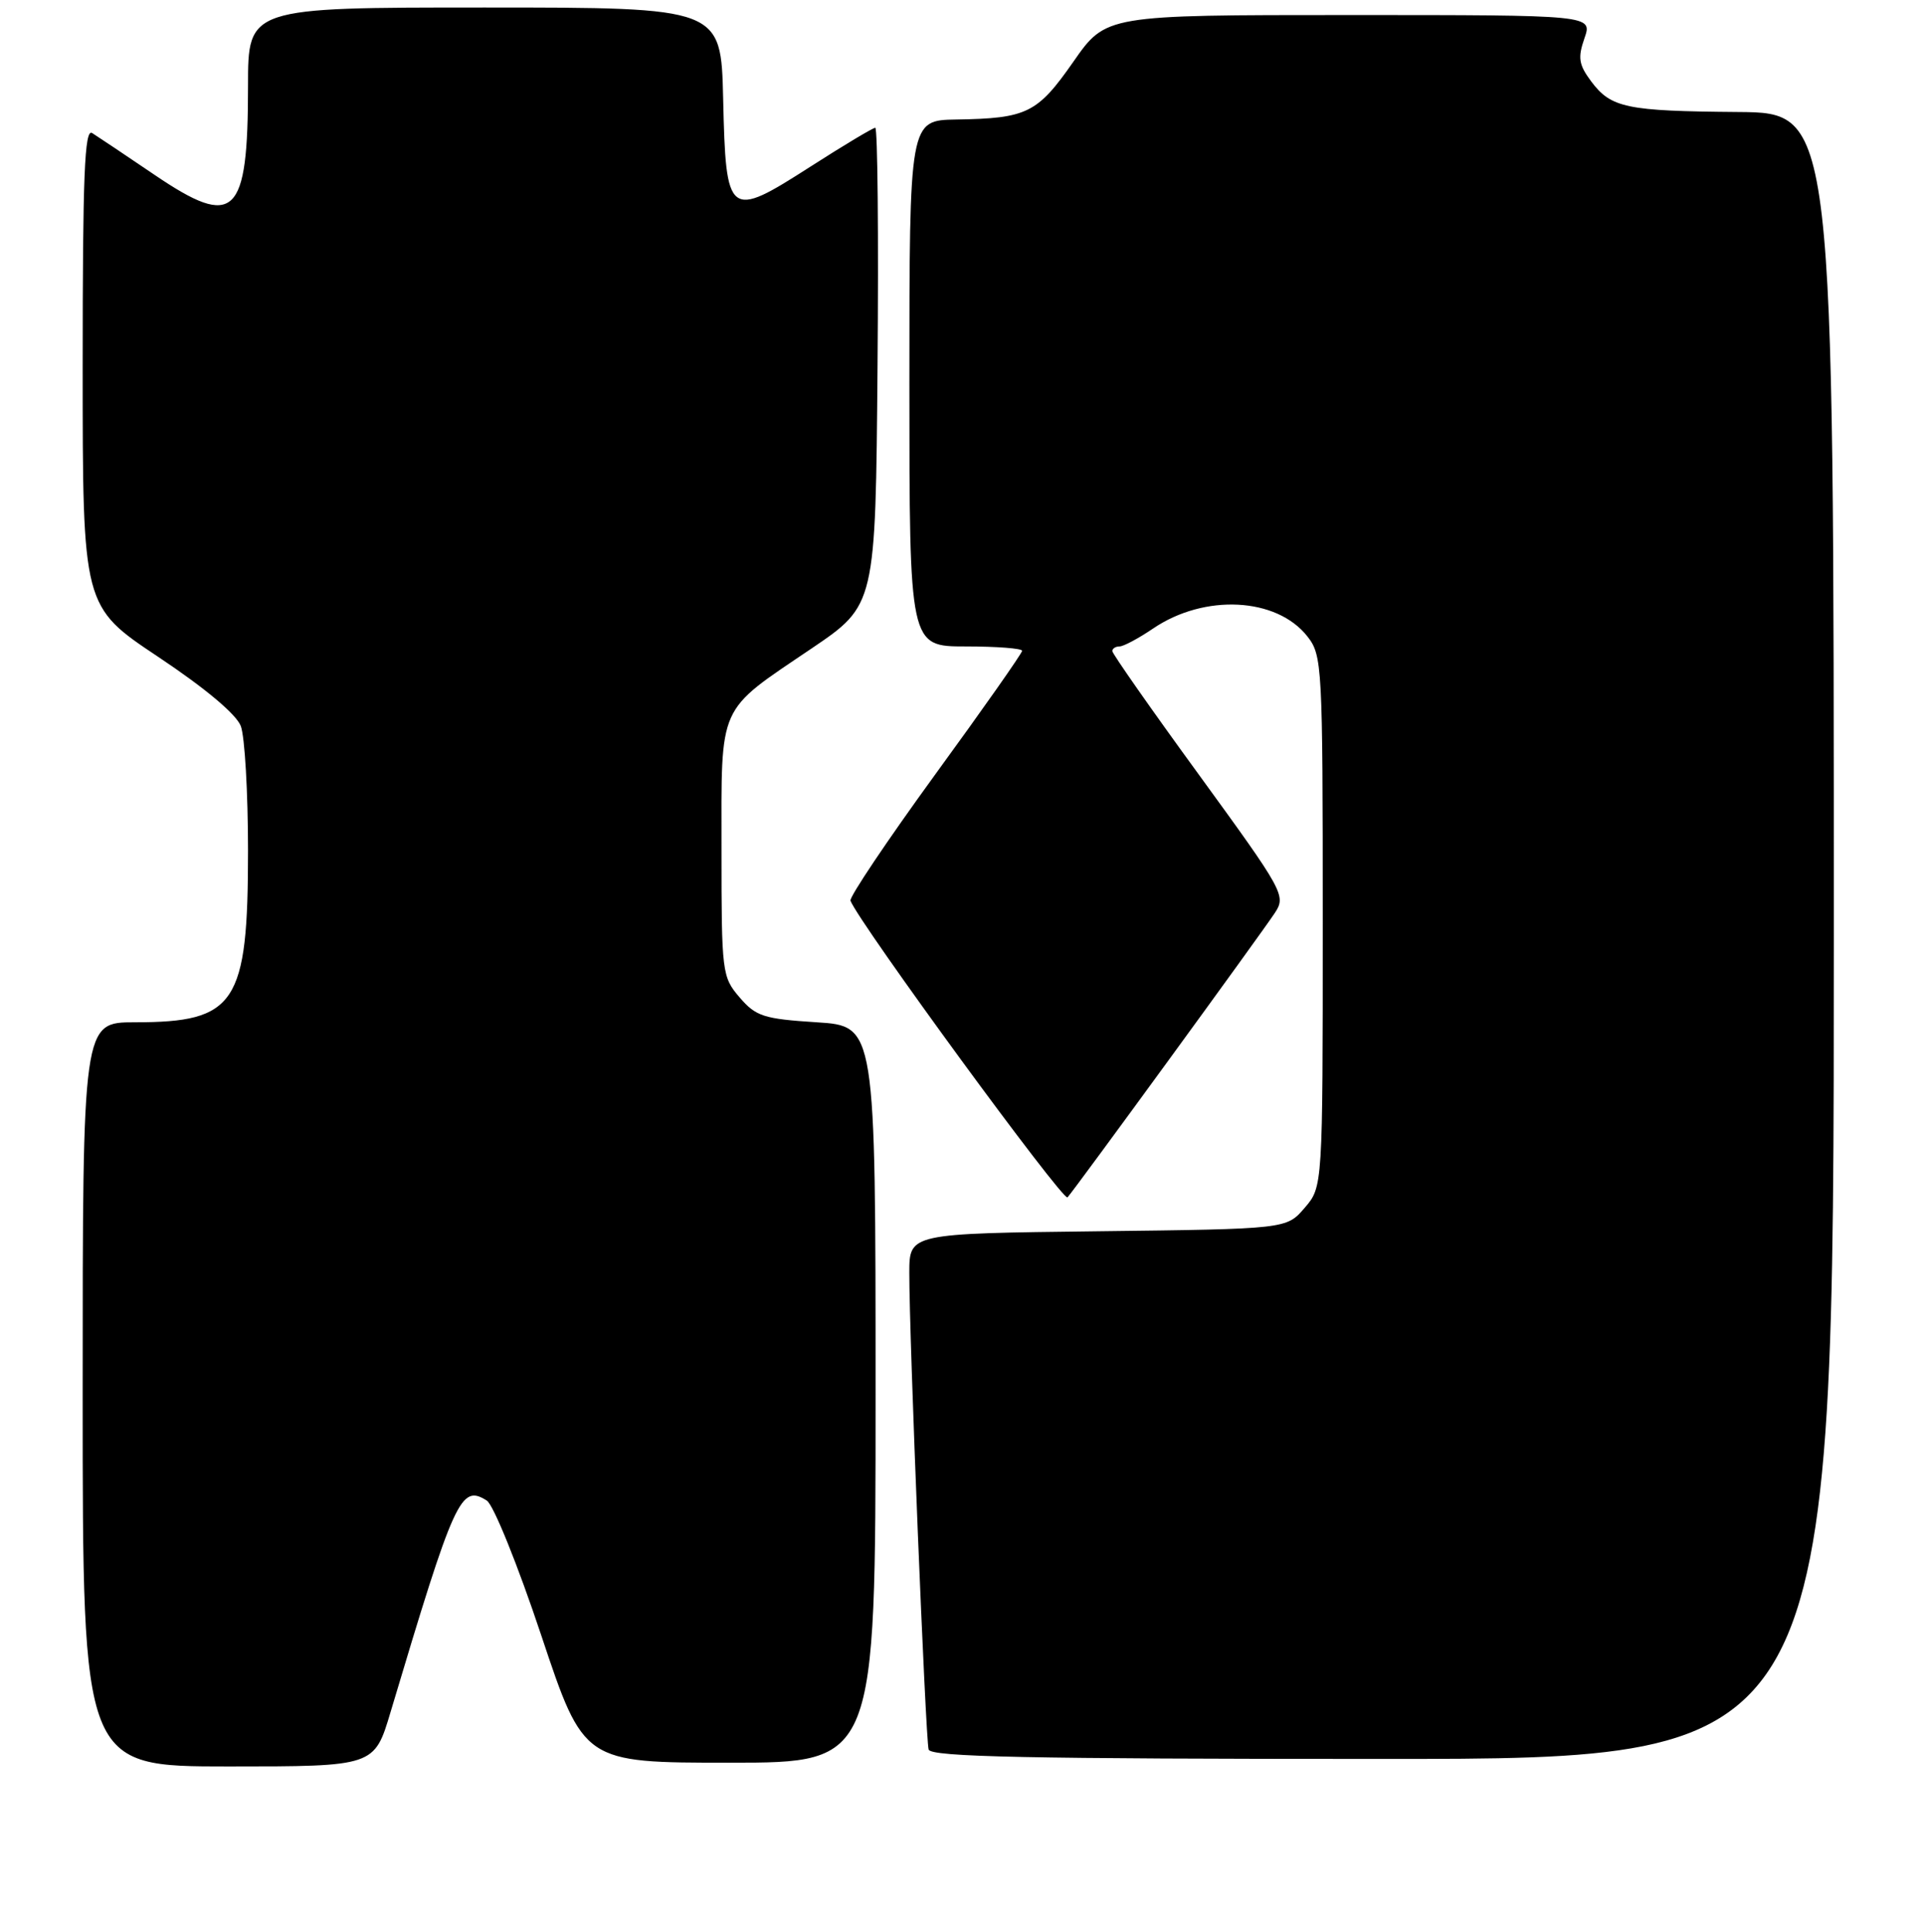 <?xml version="1.0" encoding="UTF-8" standalone="no"?>
<!DOCTYPE svg PUBLIC "-//W3C//DTD SVG 1.1//EN" "http://www.w3.org/Graphics/SVG/1.1/DTD/svg11.dtd" >
<svg xmlns="http://www.w3.org/2000/svg" xmlns:xlink="http://www.w3.org/1999/xlink" version="1.1" viewBox="0 0 256 257">
 <g >
 <path fill="currentColor"
d=" M 51.97 227.75 C 60.51 199.18 61.30 197.44 64.77 199.63 C 65.66 200.19 68.91 208.24 72.02 217.57 C 77.67 234.50 77.67 234.50 97.08 234.50 C 116.50 234.50 116.50 234.50 116.50 185.50 C 116.50 136.50 116.50 136.50 108.66 136.00 C 101.62 135.55 100.58 135.22 98.41 132.69 C 96.07 129.97 96.00 129.40 96.00 113.06 C 96.00 93.37 95.35 94.82 108.00 86.26 C 116.50 80.50 116.50 80.50 116.76 48.75 C 116.91 31.29 116.77 17.00 116.46 17.00 C 116.15 17.00 112.26 19.33 107.83 22.17 C 96.90 29.18 96.58 28.94 96.22 13.14 C 95.94 1.00 95.94 1.00 64.47 1.00 C 33.00 1.00 33.00 1.00 33.00 11.43 C 33.00 28.82 31.25 30.50 20.59 23.28 C 16.71 20.65 12.96 18.14 12.26 17.70 C 11.25 17.06 11.00 23.33 11.00 48.80 C 11.00 80.69 11.00 80.69 21.04 87.38 C 27.30 91.55 31.43 95.01 32.04 96.59 C 32.57 97.99 33.00 105.45 33.00 113.16 C 33.00 133.56 31.39 136.00 17.95 136.00 C 11.00 136.00 11.00 136.00 11.00 185.50 C 11.00 235.00 11.00 235.00 30.40 235.00 C 49.81 235.00 49.81 235.00 51.97 227.75 Z  M 244.00 124.50 C 244.00 15.00 244.00 15.00 231.25 14.90 C 216.38 14.78 214.36 14.36 211.71 10.82 C 210.06 8.60 209.92 7.68 210.82 5.09 C 211.90 2.00 211.90 2.00 179.52 2.00 C 147.15 2.00 147.15 2.00 142.82 8.21 C 138.03 15.07 136.66 15.75 127.25 15.90 C 121.00 16.00 121.00 16.00 121.00 51.00 C 121.00 86.00 121.00 86.00 128.50 86.00 C 132.62 86.00 136.00 86.26 136.00 86.58 C 136.00 86.90 130.79 94.32 124.41 103.07 C 118.04 111.83 112.98 119.37 113.16 119.83 C 114.39 122.92 141.47 159.92 142.04 159.29 C 143.08 158.13 167.83 124.19 169.64 121.43 C 171.13 119.16 170.81 118.58 159.59 103.16 C 153.21 94.41 148.00 86.96 148.00 86.62 C 148.00 86.28 148.43 86.00 148.96 86.00 C 149.48 86.00 151.49 84.93 153.42 83.62 C 160.26 78.97 169.86 79.46 173.95 84.66 C 175.93 87.18 176.00 88.48 176.00 122.58 C 176.00 157.89 176.00 157.89 173.59 160.69 C 171.18 163.50 171.18 163.50 146.09 163.80 C 121.00 164.10 121.00 164.10 120.99 169.30 C 120.96 177.56 123.15 231.37 123.56 232.75 C 123.86 233.73 136.81 234.00 183.97 234.00 C 244.00 234.00 244.00 234.00 244.00 124.50 Z "/>
</g>
</svg>